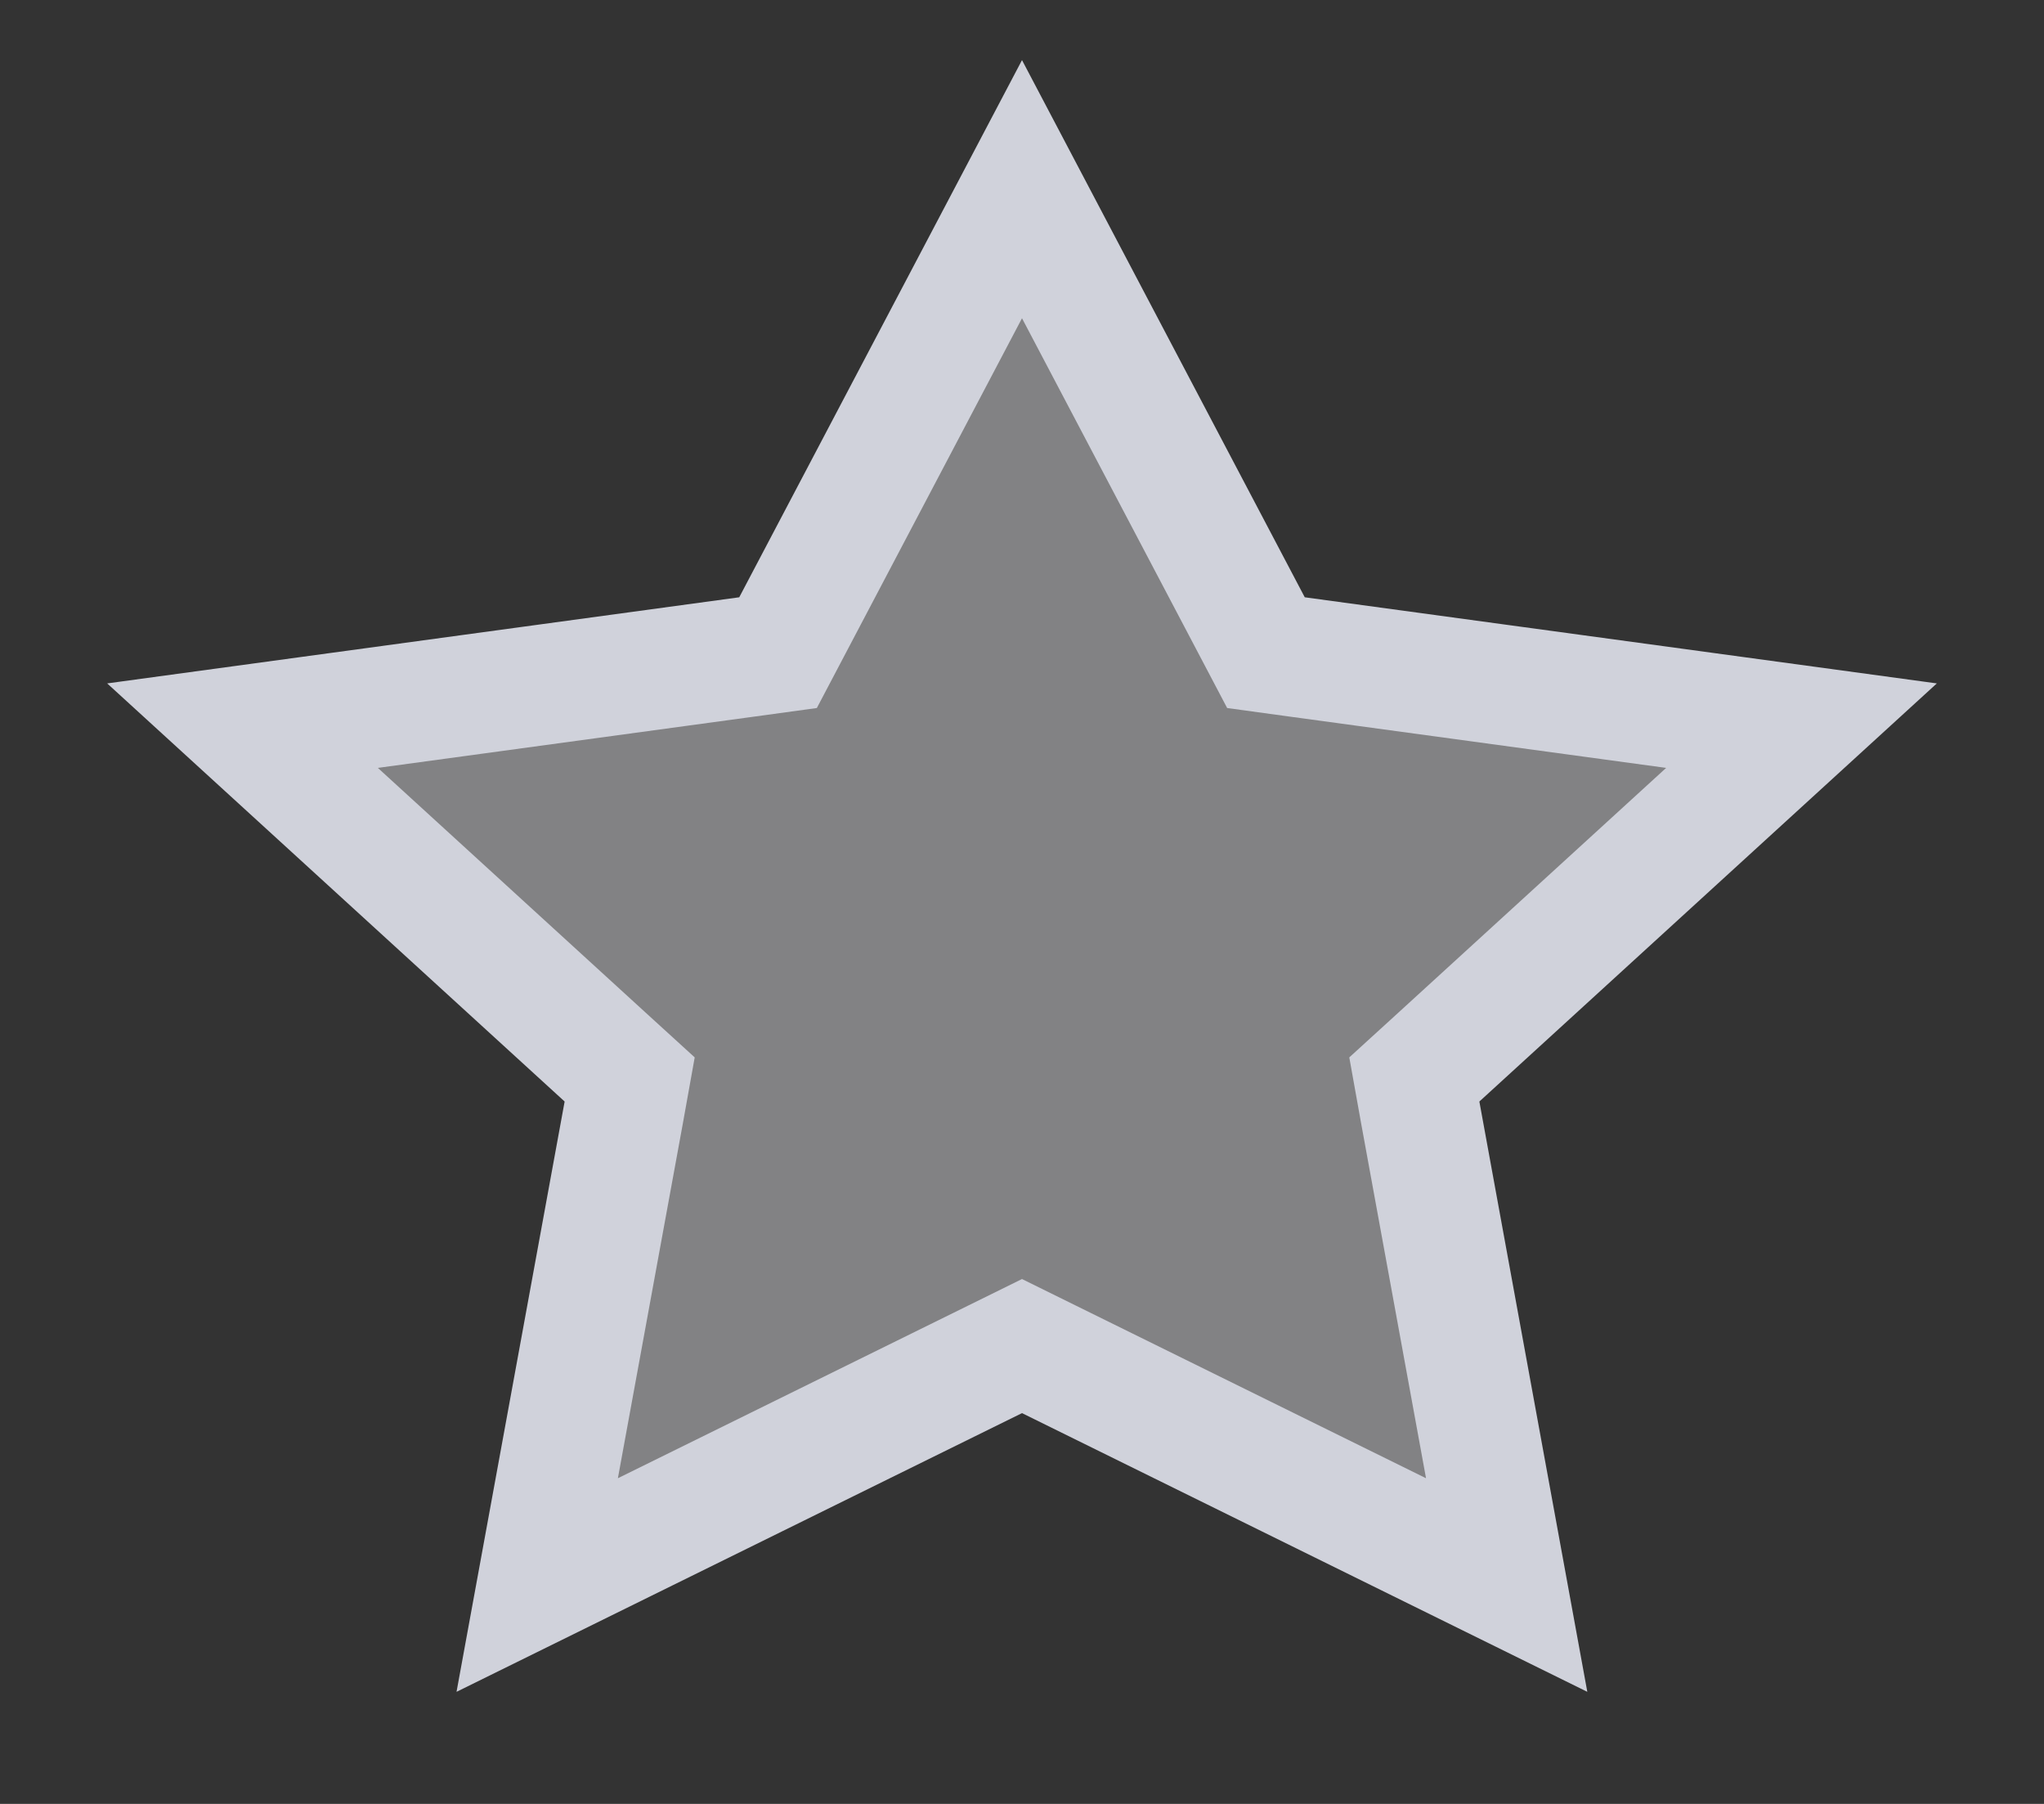 <svg width="17" height="15" viewBox="0 0 17 15" fill="none" xmlns="http://www.w3.org/2000/svg">
<rect x="0" y="0" width="17" height="15" fill="#333333" stroke="none"/>
<path d="M8.5 1.573L10.409 5.199L10.529 5.427L10.784 5.462L14.983 6.034L11.967 8.79L11.763 8.976L11.812 9.249L12.531 13.18L8.721 11.302L8.5 11.193L8.279 11.302L4.468 13.18L5.188 9.249L5.237 8.976L5.033 8.79L2.017 6.034L6.216 5.462L6.471 5.427L6.591 5.199L8.5 1.573Z" fill="#F7F9FD" fill-opacity="0.4" stroke="#D0D2DB"/>
</svg>

